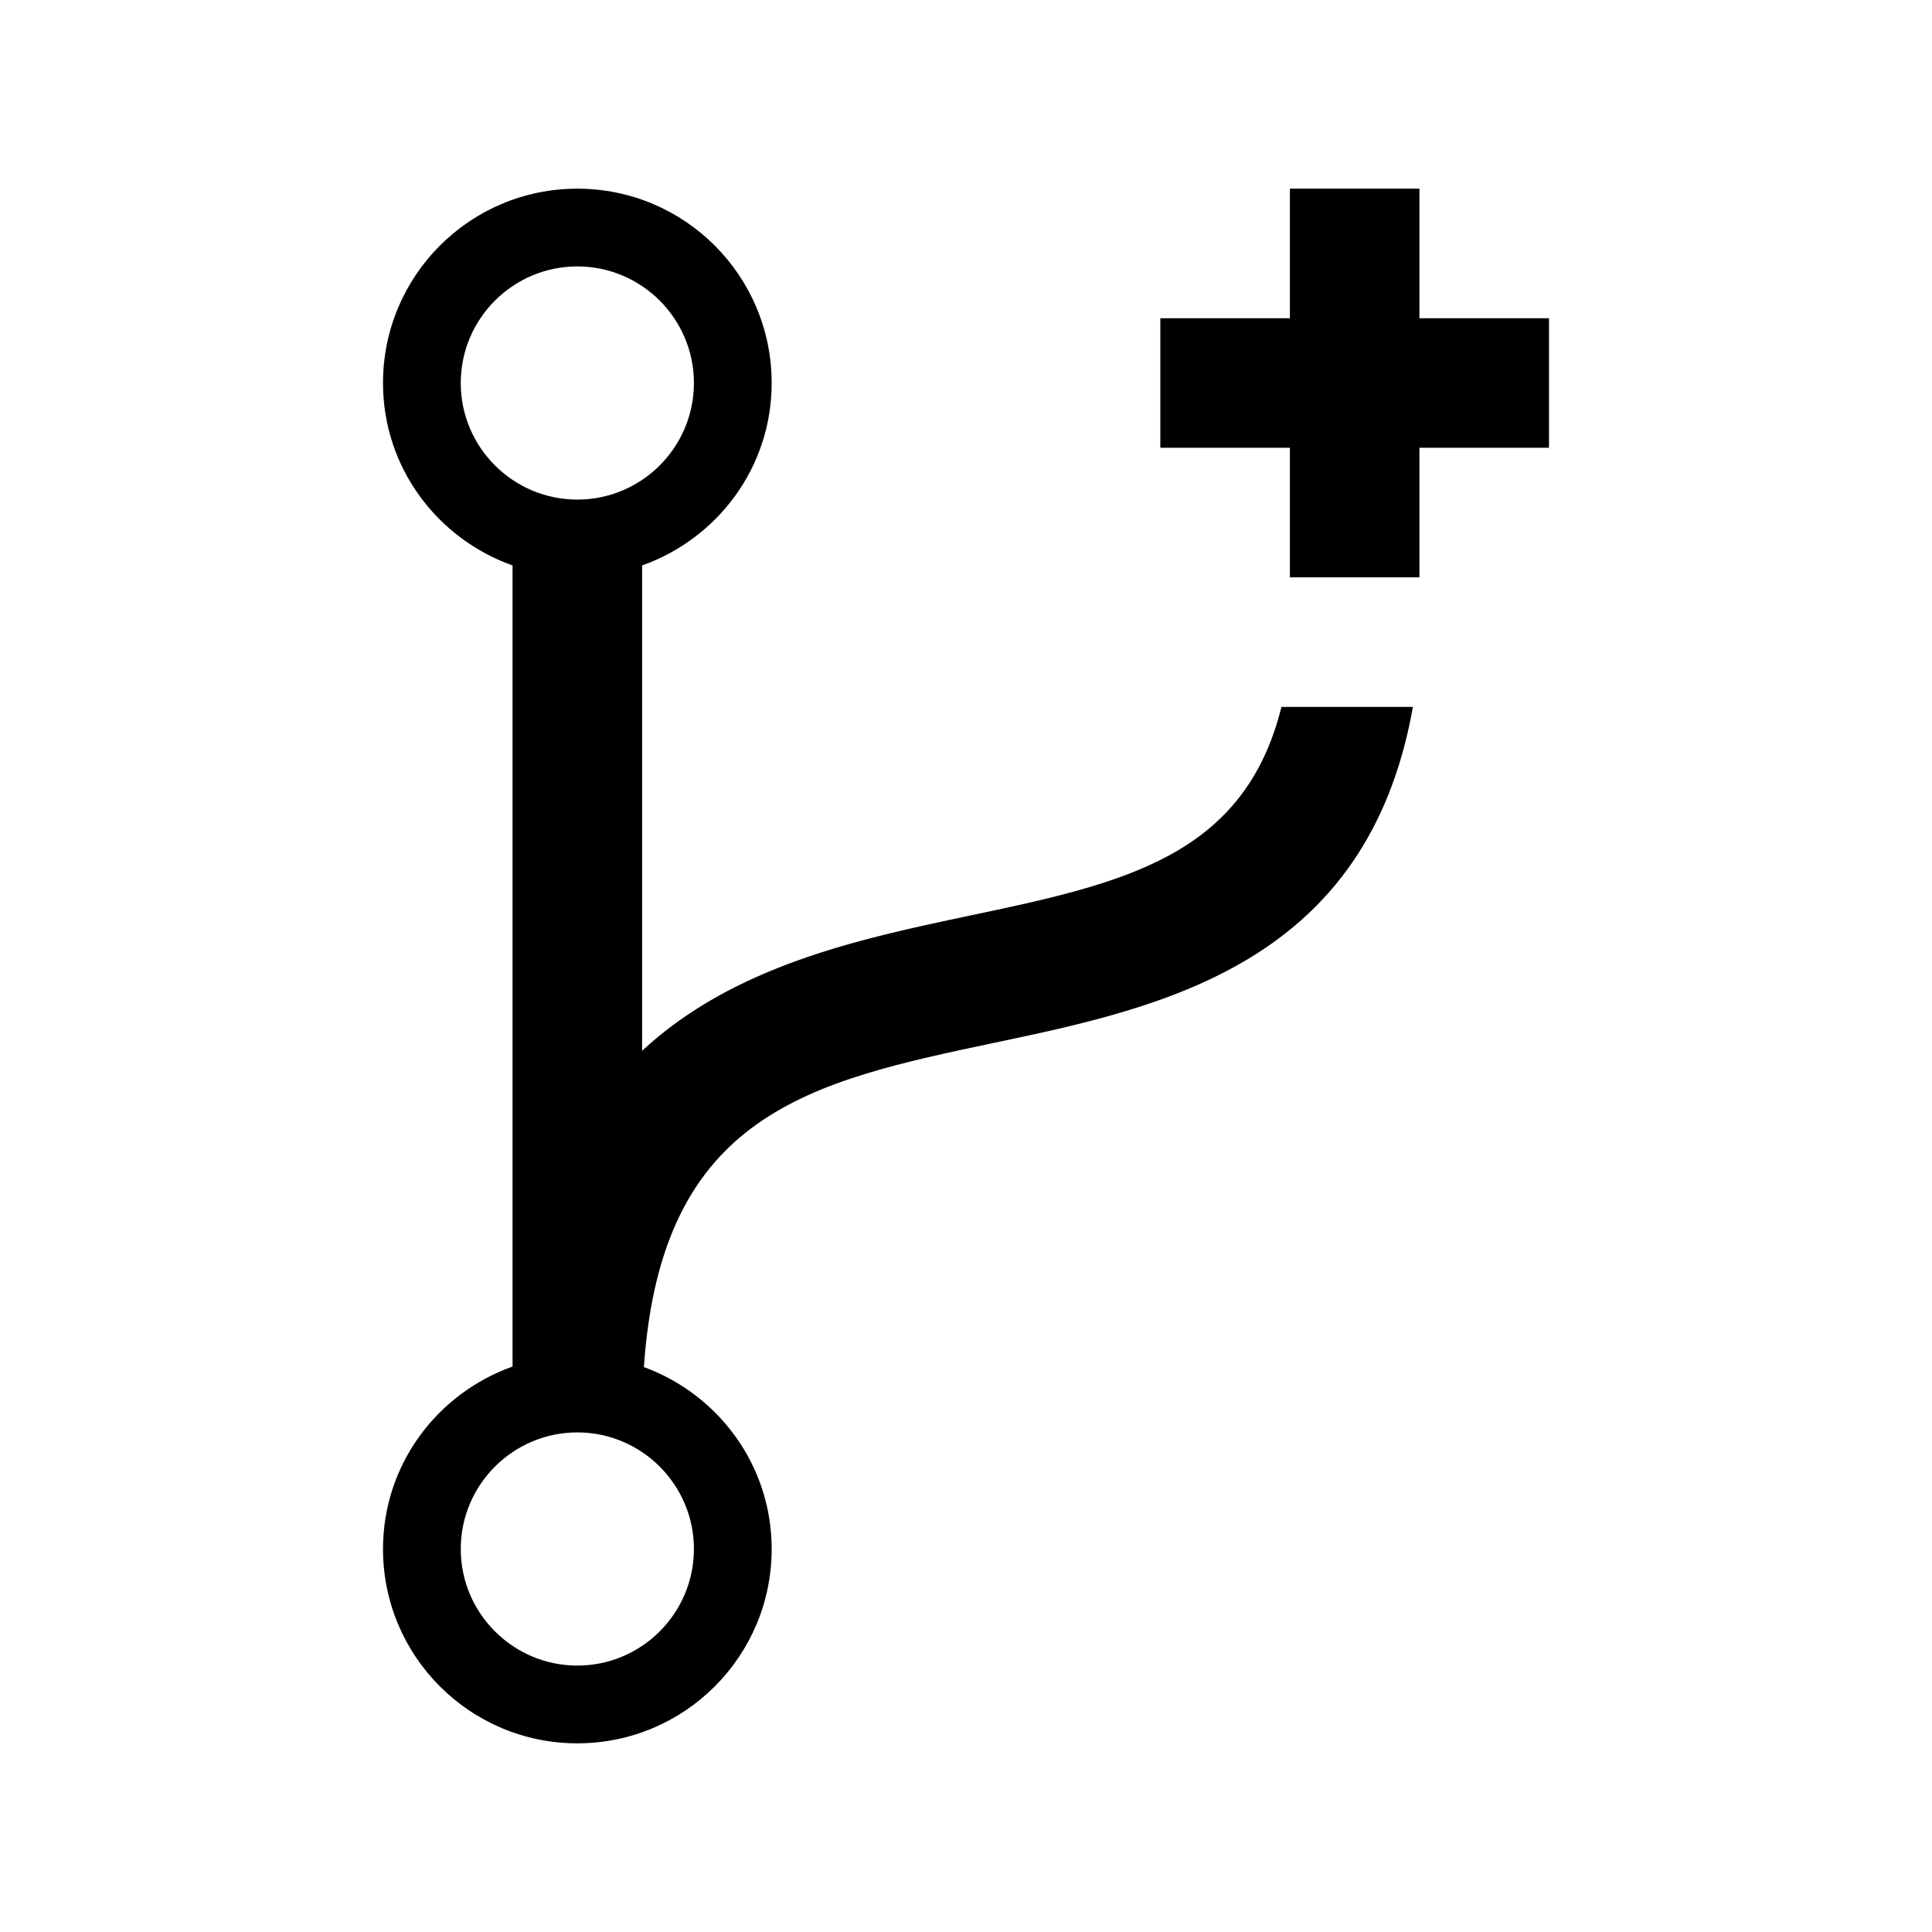 <svg xmlns="http://www.w3.org/2000/svg" width="512" height="512" viewBox="0 0 512 512"><path d="M410.5 118.667h-34.334v34.333h-34.332v-34.333h-34.334v-34.334h34.334v-34.333h34.332v34.333h34.334v34.334zm-70.896 68.666c-9.908 39.782-41.978 46.747-82.698 55.331-29.354 6.186-62.531 13.311-86.739 35.801v-128.617c19.95-7.091 34.333-25.951 34.333-48.348 0-28.449-23.051-51.5-51.5-51.5s-51.5 23.051-51.5 51.5c0 22.397 14.384 41.257 34.333 48.348v212.304c-19.95 7.091-34.333 25.951-34.333 48.348 0 28.449 23.051 51.5 51.5 51.5s51.5-23.051 51.5-51.5c0-22.229-14.149-40.988-33.864-48.215 4.627-67.324 44.124-75.656 93.344-86.033 44.827-9.439 98.423-21.107 110.459-88.918h-34.835zm-217.5-85.833c0-17.041 13.864-30.896 30.896-30.896s30.896 13.855 30.896 30.896-13.863 30.896-30.896 30.896-30.896-13.855-30.896-30.896zm61.792 309c0 17.033-13.864 30.896-30.896 30.896s-30.896-13.863-30.896-30.896 13.864-30.896 30.896-30.896 30.896 13.863 30.896 30.896z"/></svg>